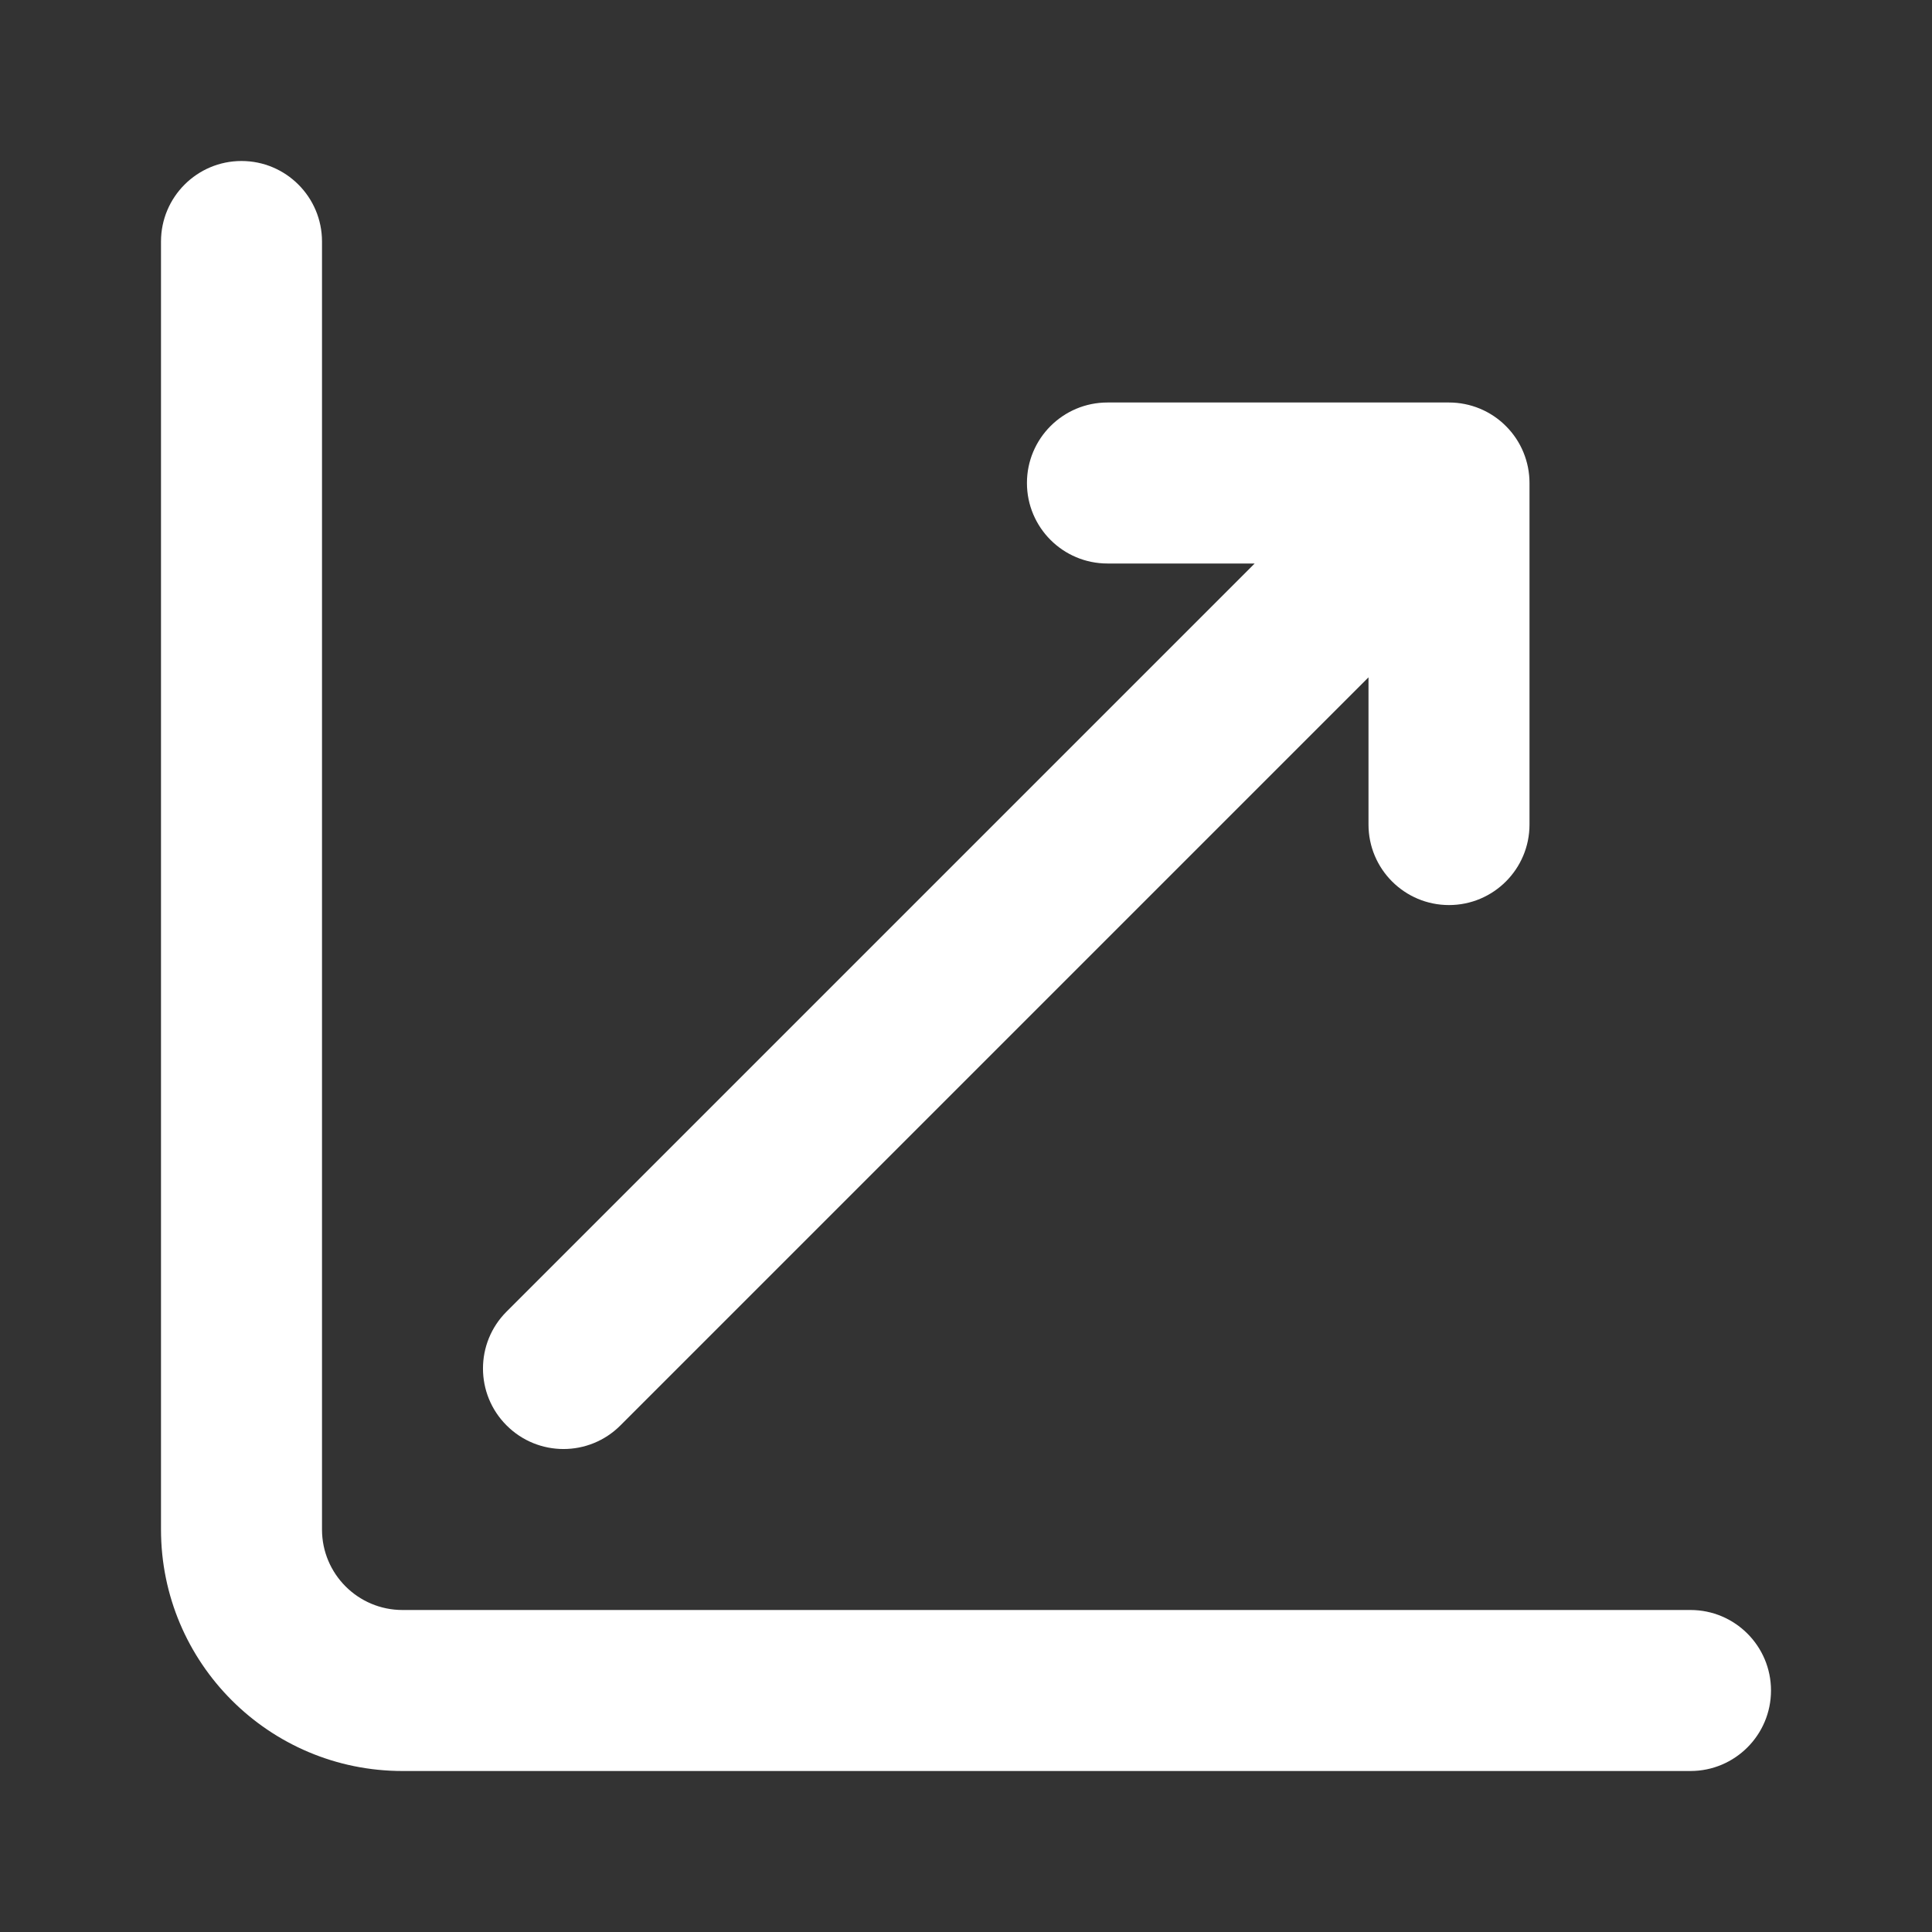<svg width="24" height="24" viewBox="0 0 24 24" fill="none" xmlns="http://www.w3.org/2000/svg">
<rect x="0" y="0" width="24" height="24" fill="#333333" stroke="none"/>
<path fill-rule="evenodd" clip-rule="evenodd" d="M3 2C3.552 2 4 2.448 4 3V19C4 19.552 4.448 20 5 20H21C21.552 20 22 20.448 22 21C22 21.552 21.552 22 21 22H5C3.343 22 2 20.657 2 19V3C2 2.448 2.448 2 3 2ZM13.757 5L18 5C18.265 5 18.52 5.105 18.707 5.293C18.895 5.48 19 5.735 19 6L19 10.243C19 10.795 18.552 11.243 18 11.243C17.448 11.243 17 10.795 17 10.243L17 8.414L7.707 17.707C7.317 18.098 6.683 18.098 6.293 17.707C5.902 17.317 5.902 16.683 6.293 16.293L15.586 7L13.757 7C13.205 7 12.757 6.552 12.757 6C12.757 5.448 13.205 5 13.757 5Z" fill="white"/>
</svg>
